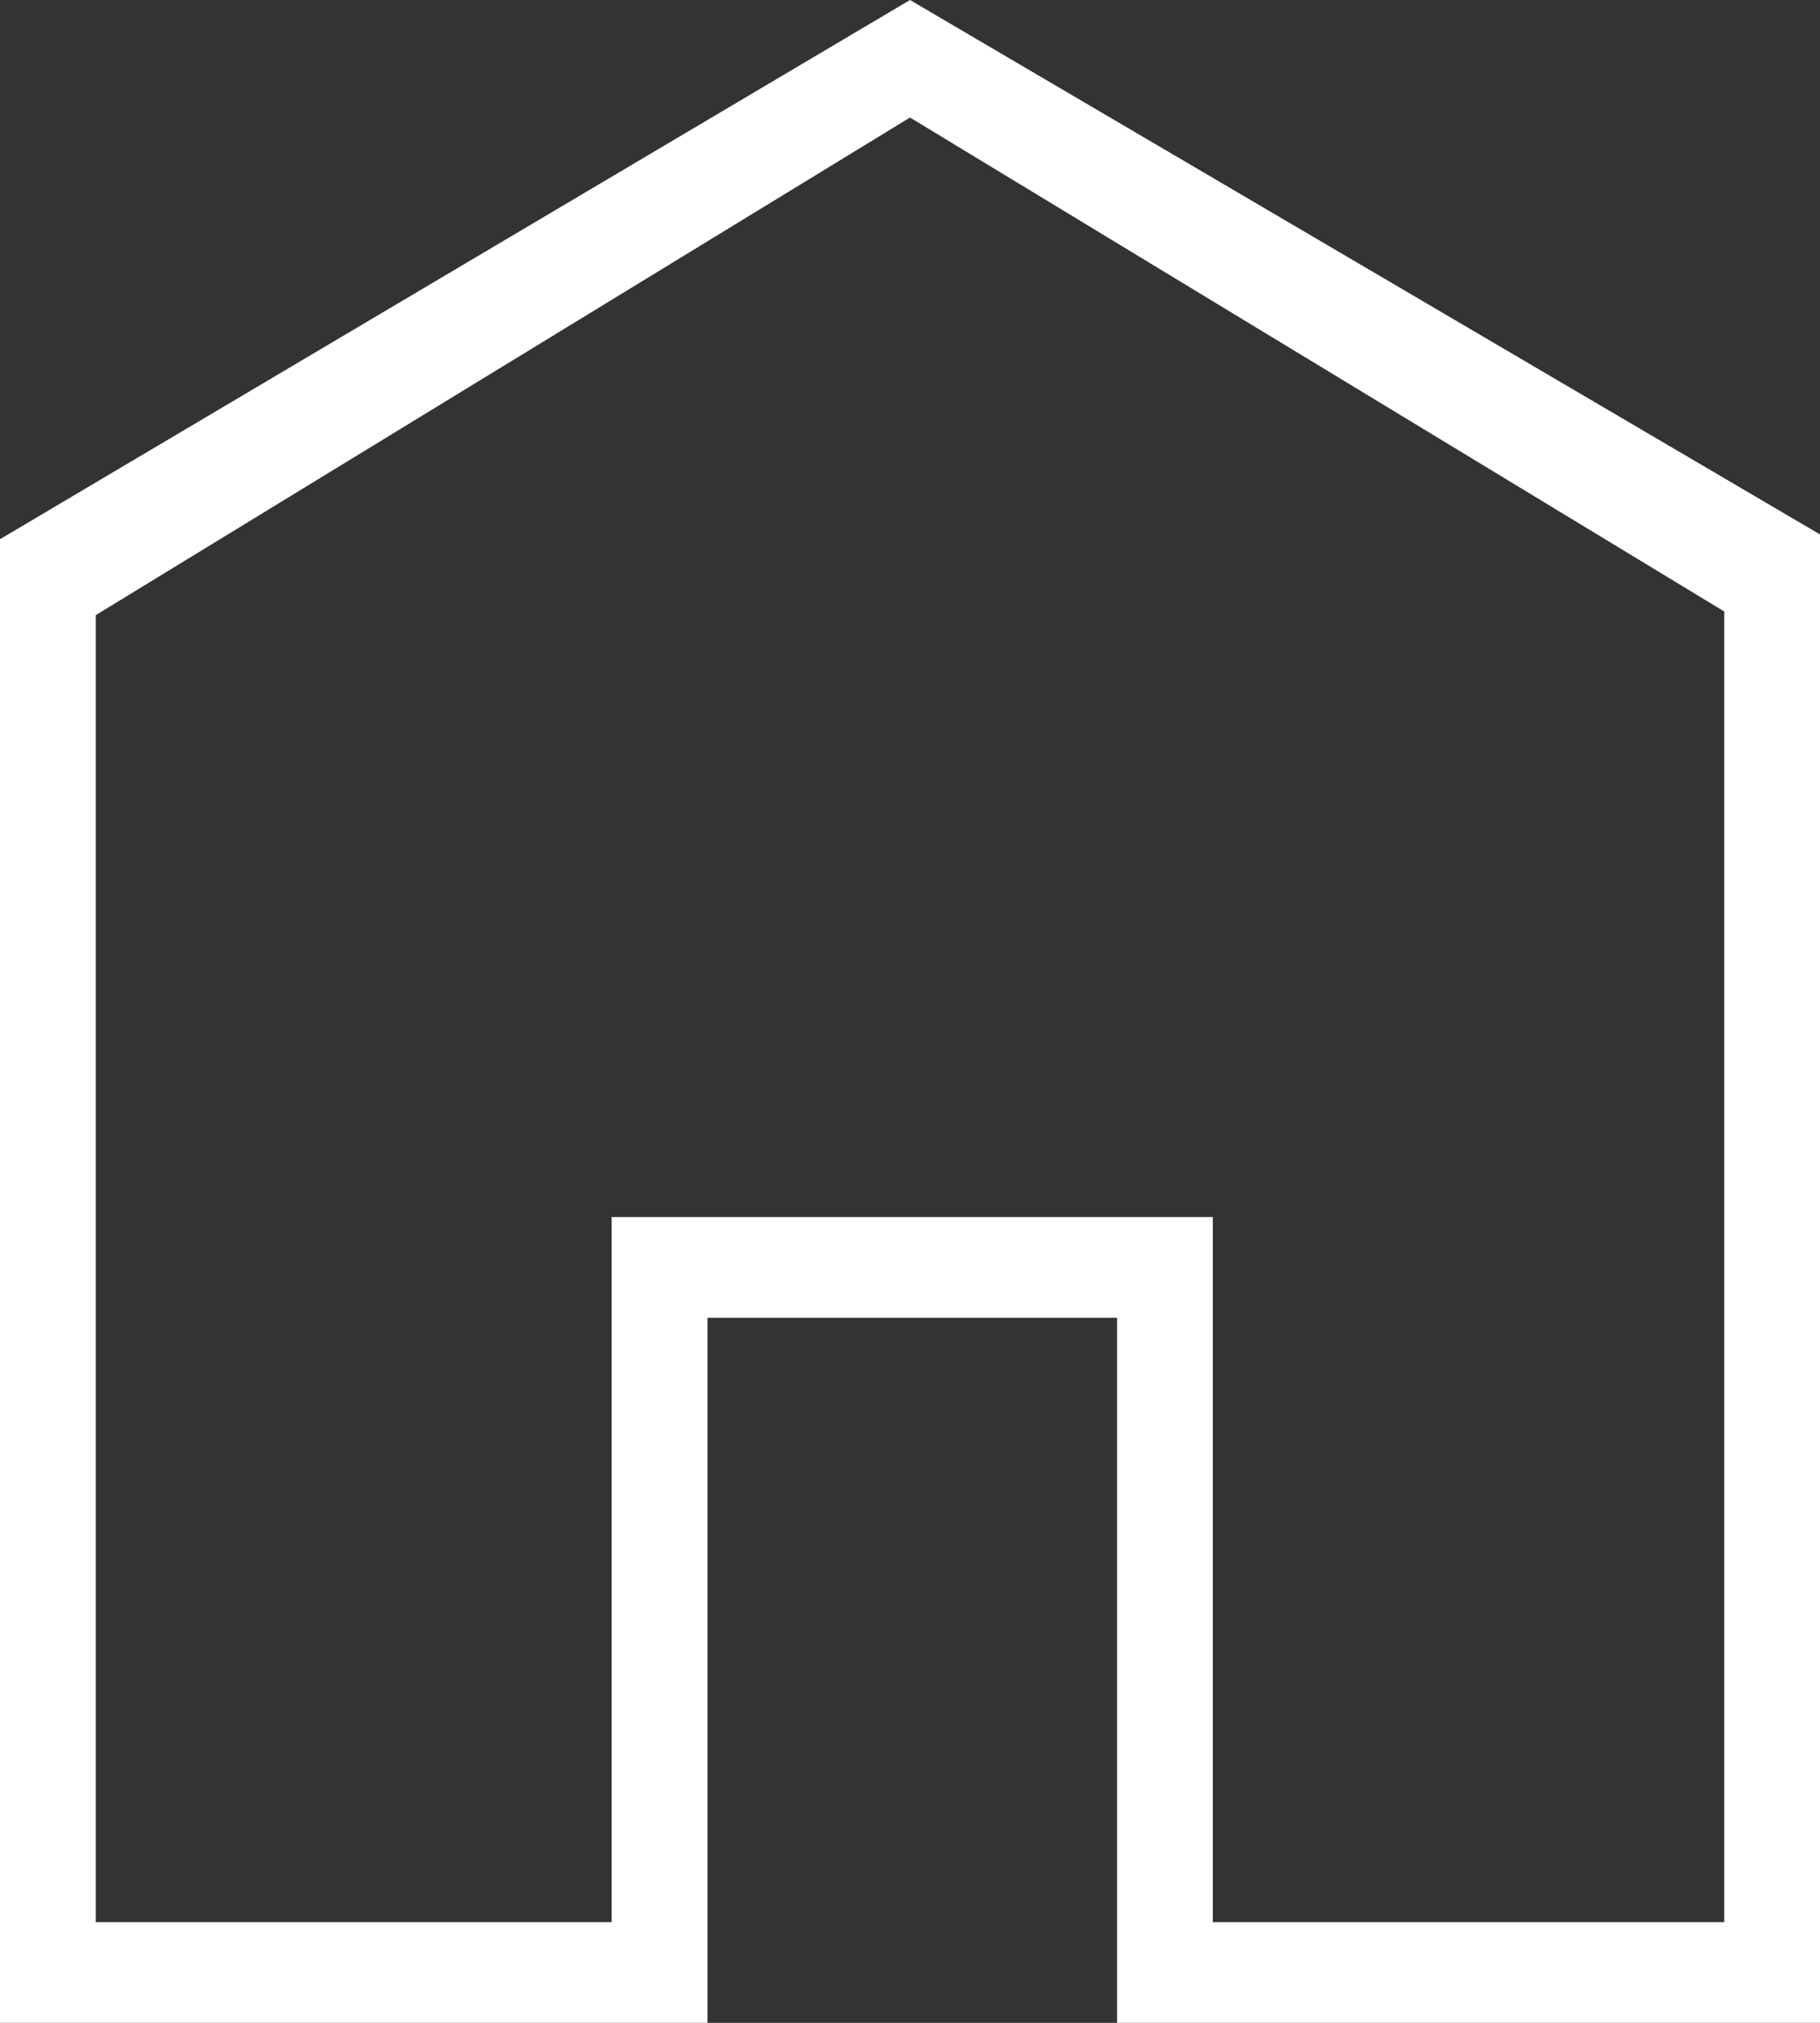 <svg width="18" height="20" viewBox="0 0 18 20" fill="none" xmlns="http://www.w3.org/2000/svg">
<rect x="0" y="0" width="18" height="20" fill="#333333" stroke="none"/>
<path d="M9 1.162L0.947 6.082V19.004H6.049V12.033H11.995V19.004H17.053V6.046L9 1.162ZM9 0L18 5.284V20H11.048V13.029H6.997V20H0V5.331L9 0Z" fill="white"/>
</svg>
